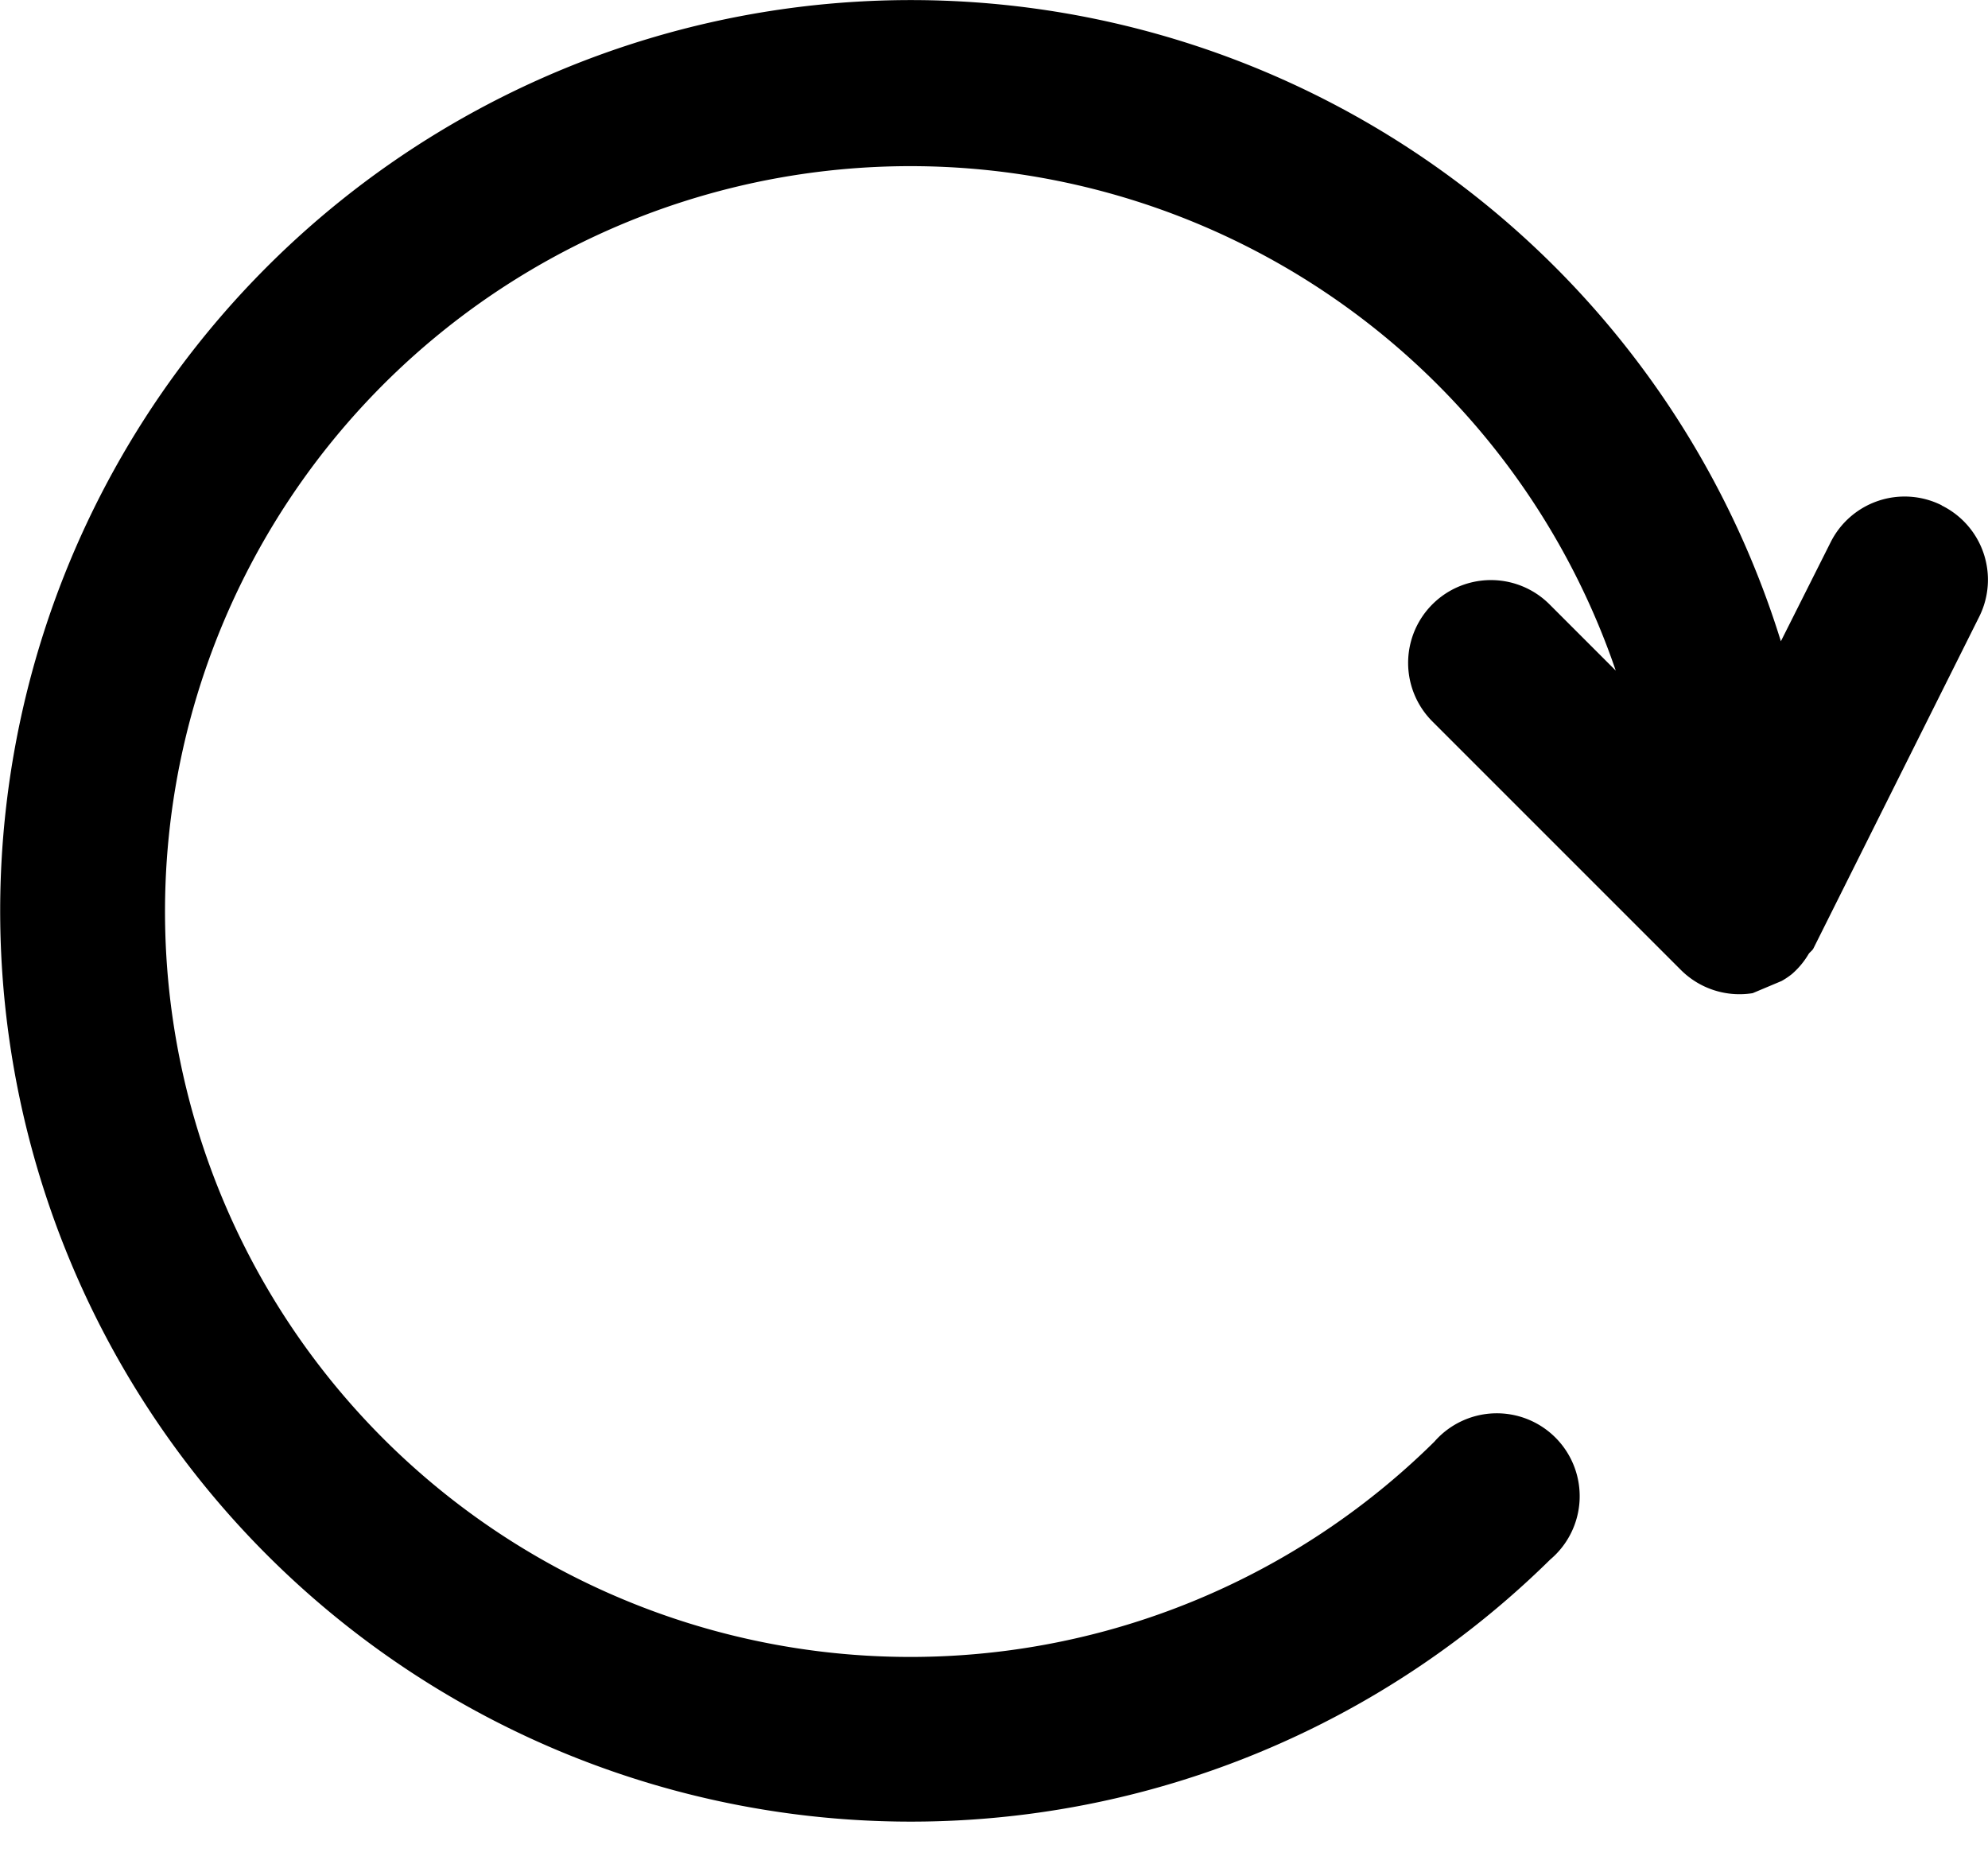 <svg viewBox="0 0 16 15" xmlns="http://www.w3.org/2000/svg"><path d="M15.628 4.067a.666.666 0 00-.895.298l-.4.796a7.33 7.33 0 10-1.856 7.39.667.667 0 10-.933-.948 5.999 5.999 0 111.46-6.206l-.533-.533a.666.666 0 00-.943.942l2 2a.667.667 0 00.578.187l.233-.098a.623.623 0 00.082-.055.65.65 0 00.134-.16c.01-.017.03-.028.04-.047l1.332-2.665a.666.666 0 00-.3-.9z"/></svg>